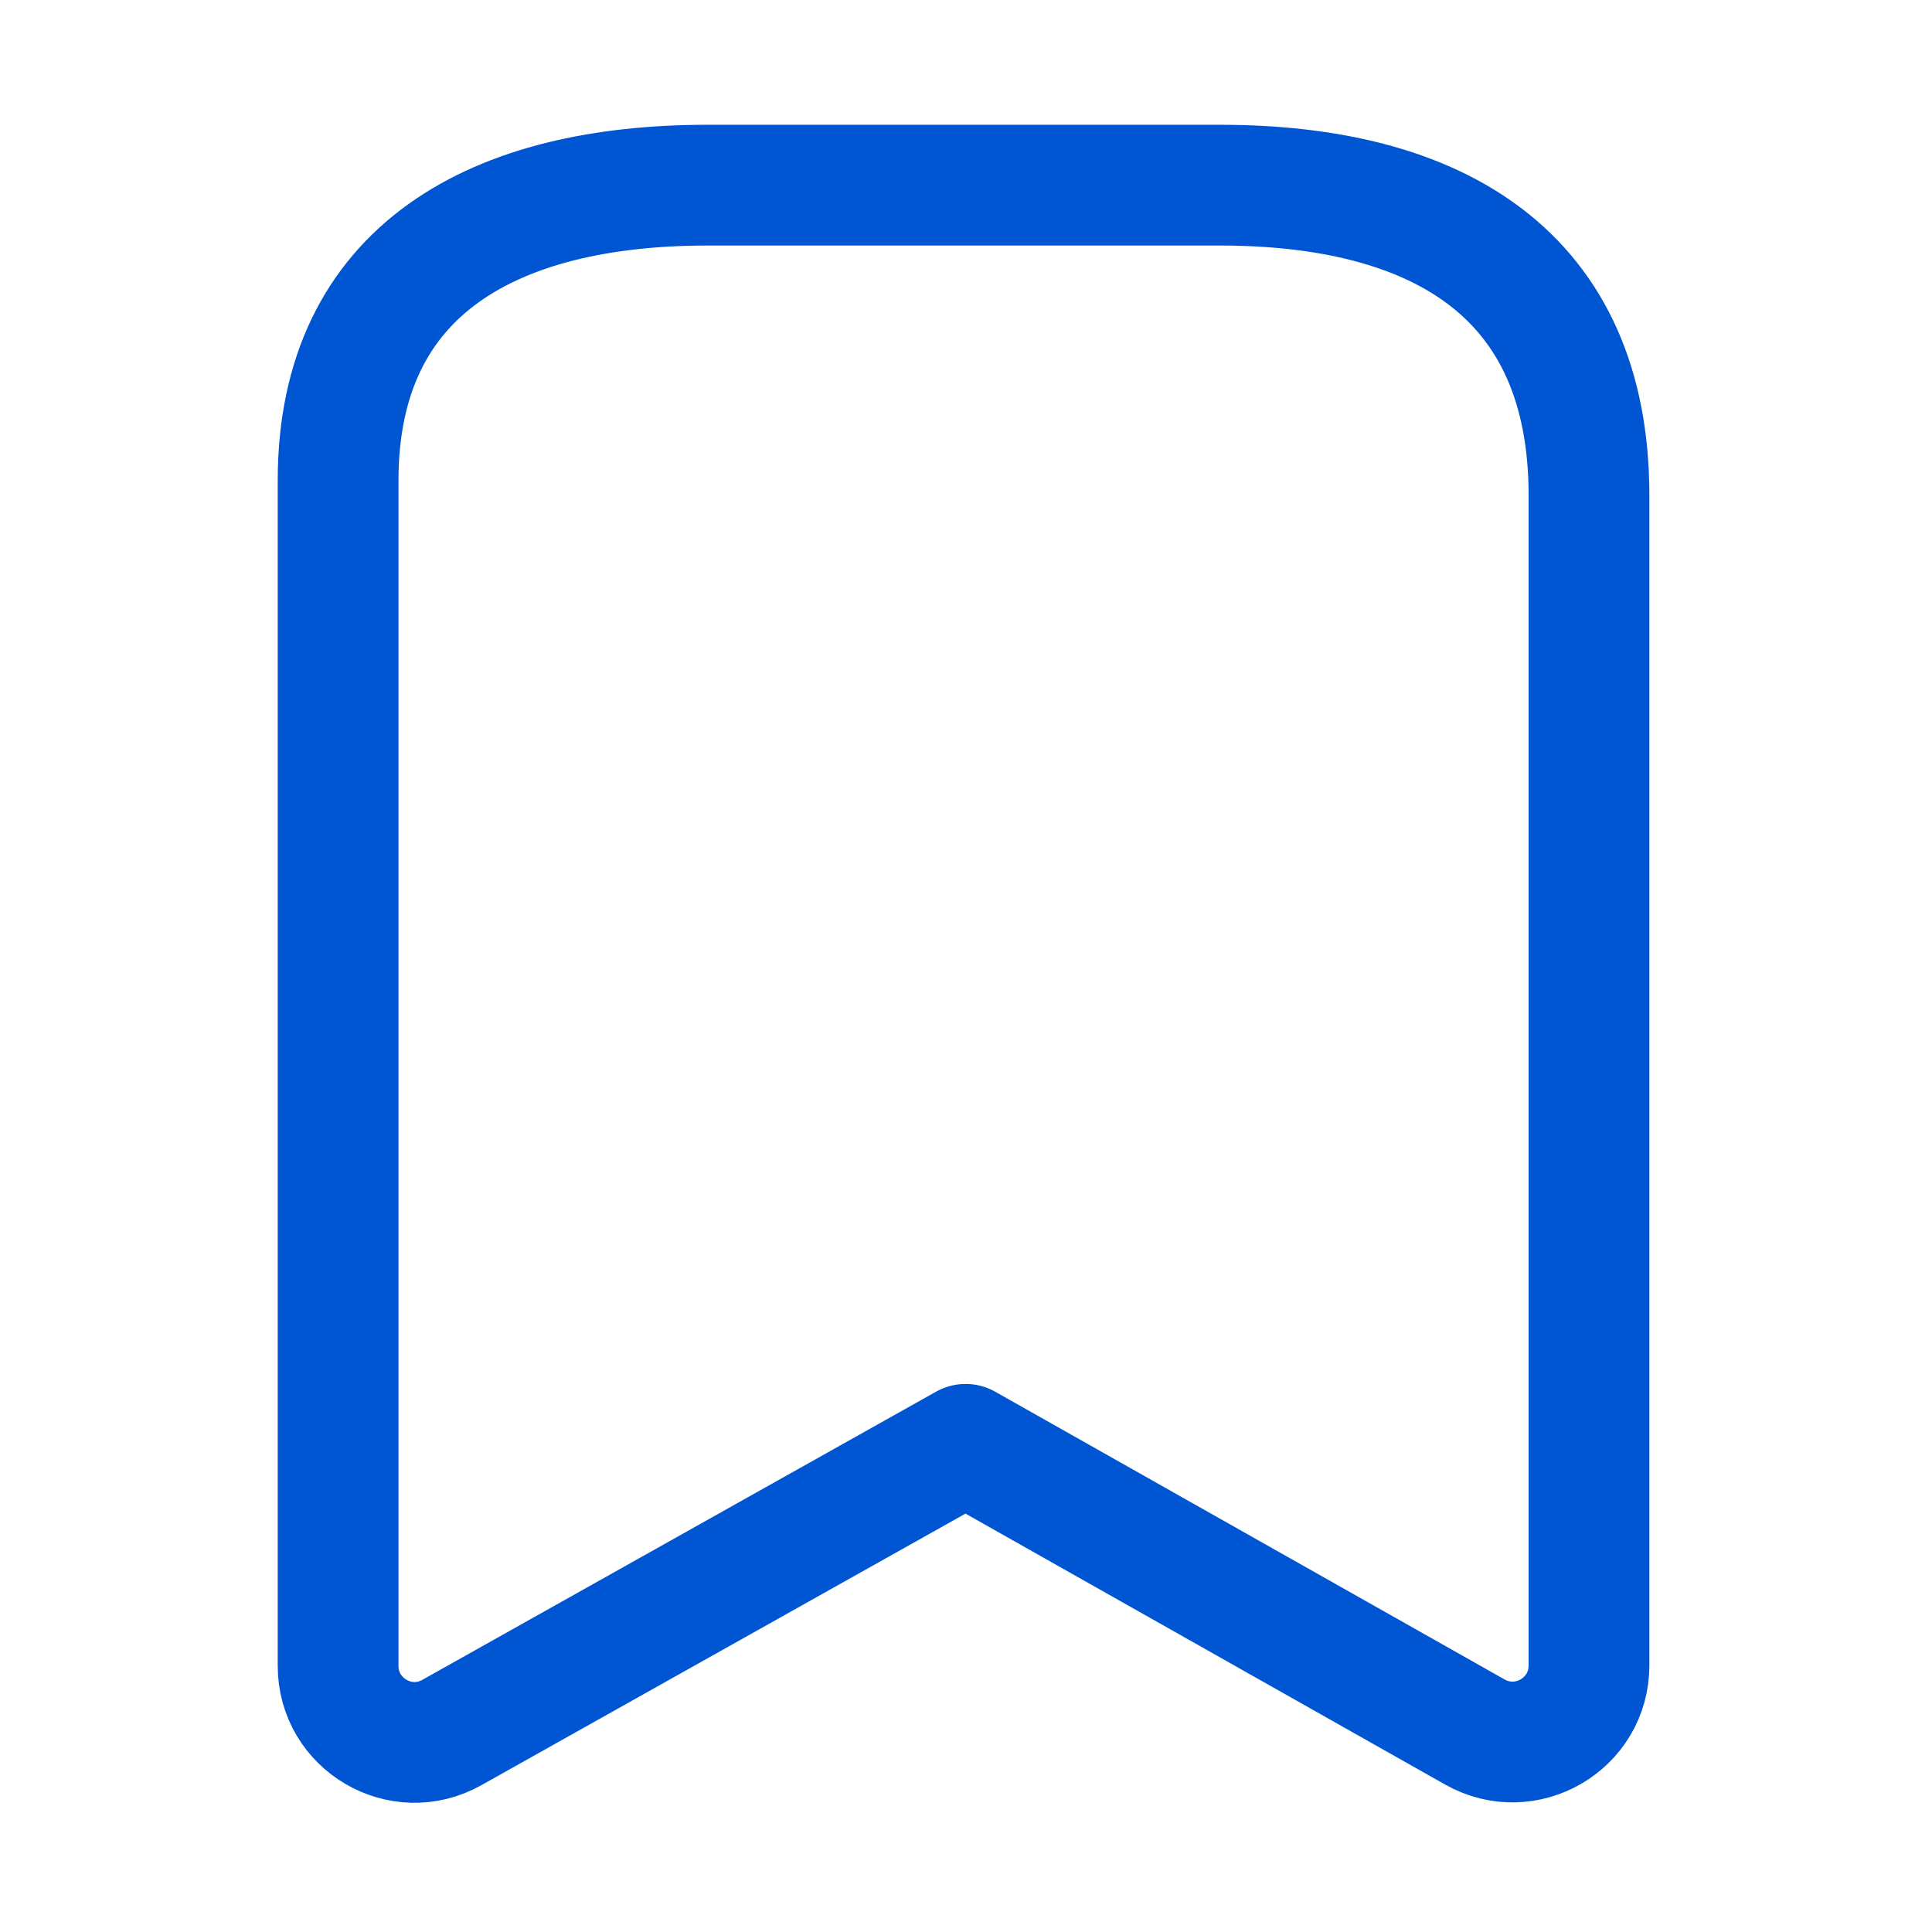 <svg width="24" height="24" viewBox="0 0 24 24" fill="none" xmlns="http://www.w3.org/2000/svg">
<g id="Bookmark">
<g id="Bookmark_2">
<path id="Stroke 1" fill-rule="evenodd" clip-rule="evenodd" d="M19.739 6.154C19.739 3.403 17.858 2.3 15.15 2.3H8.791C6.167 2.3 4.2 3.328 4.2 5.97V20.694C4.2 21.42 4.981 21.877 5.613 21.522L11.995 17.942L18.322 21.516C18.956 21.873 19.739 21.416 19.739 20.689V6.154Z" stroke="#0056D2" stroke-width="1.5" stroke-linecap="round" stroke-linejoin="round"/>
</g>
</g>
</svg>
